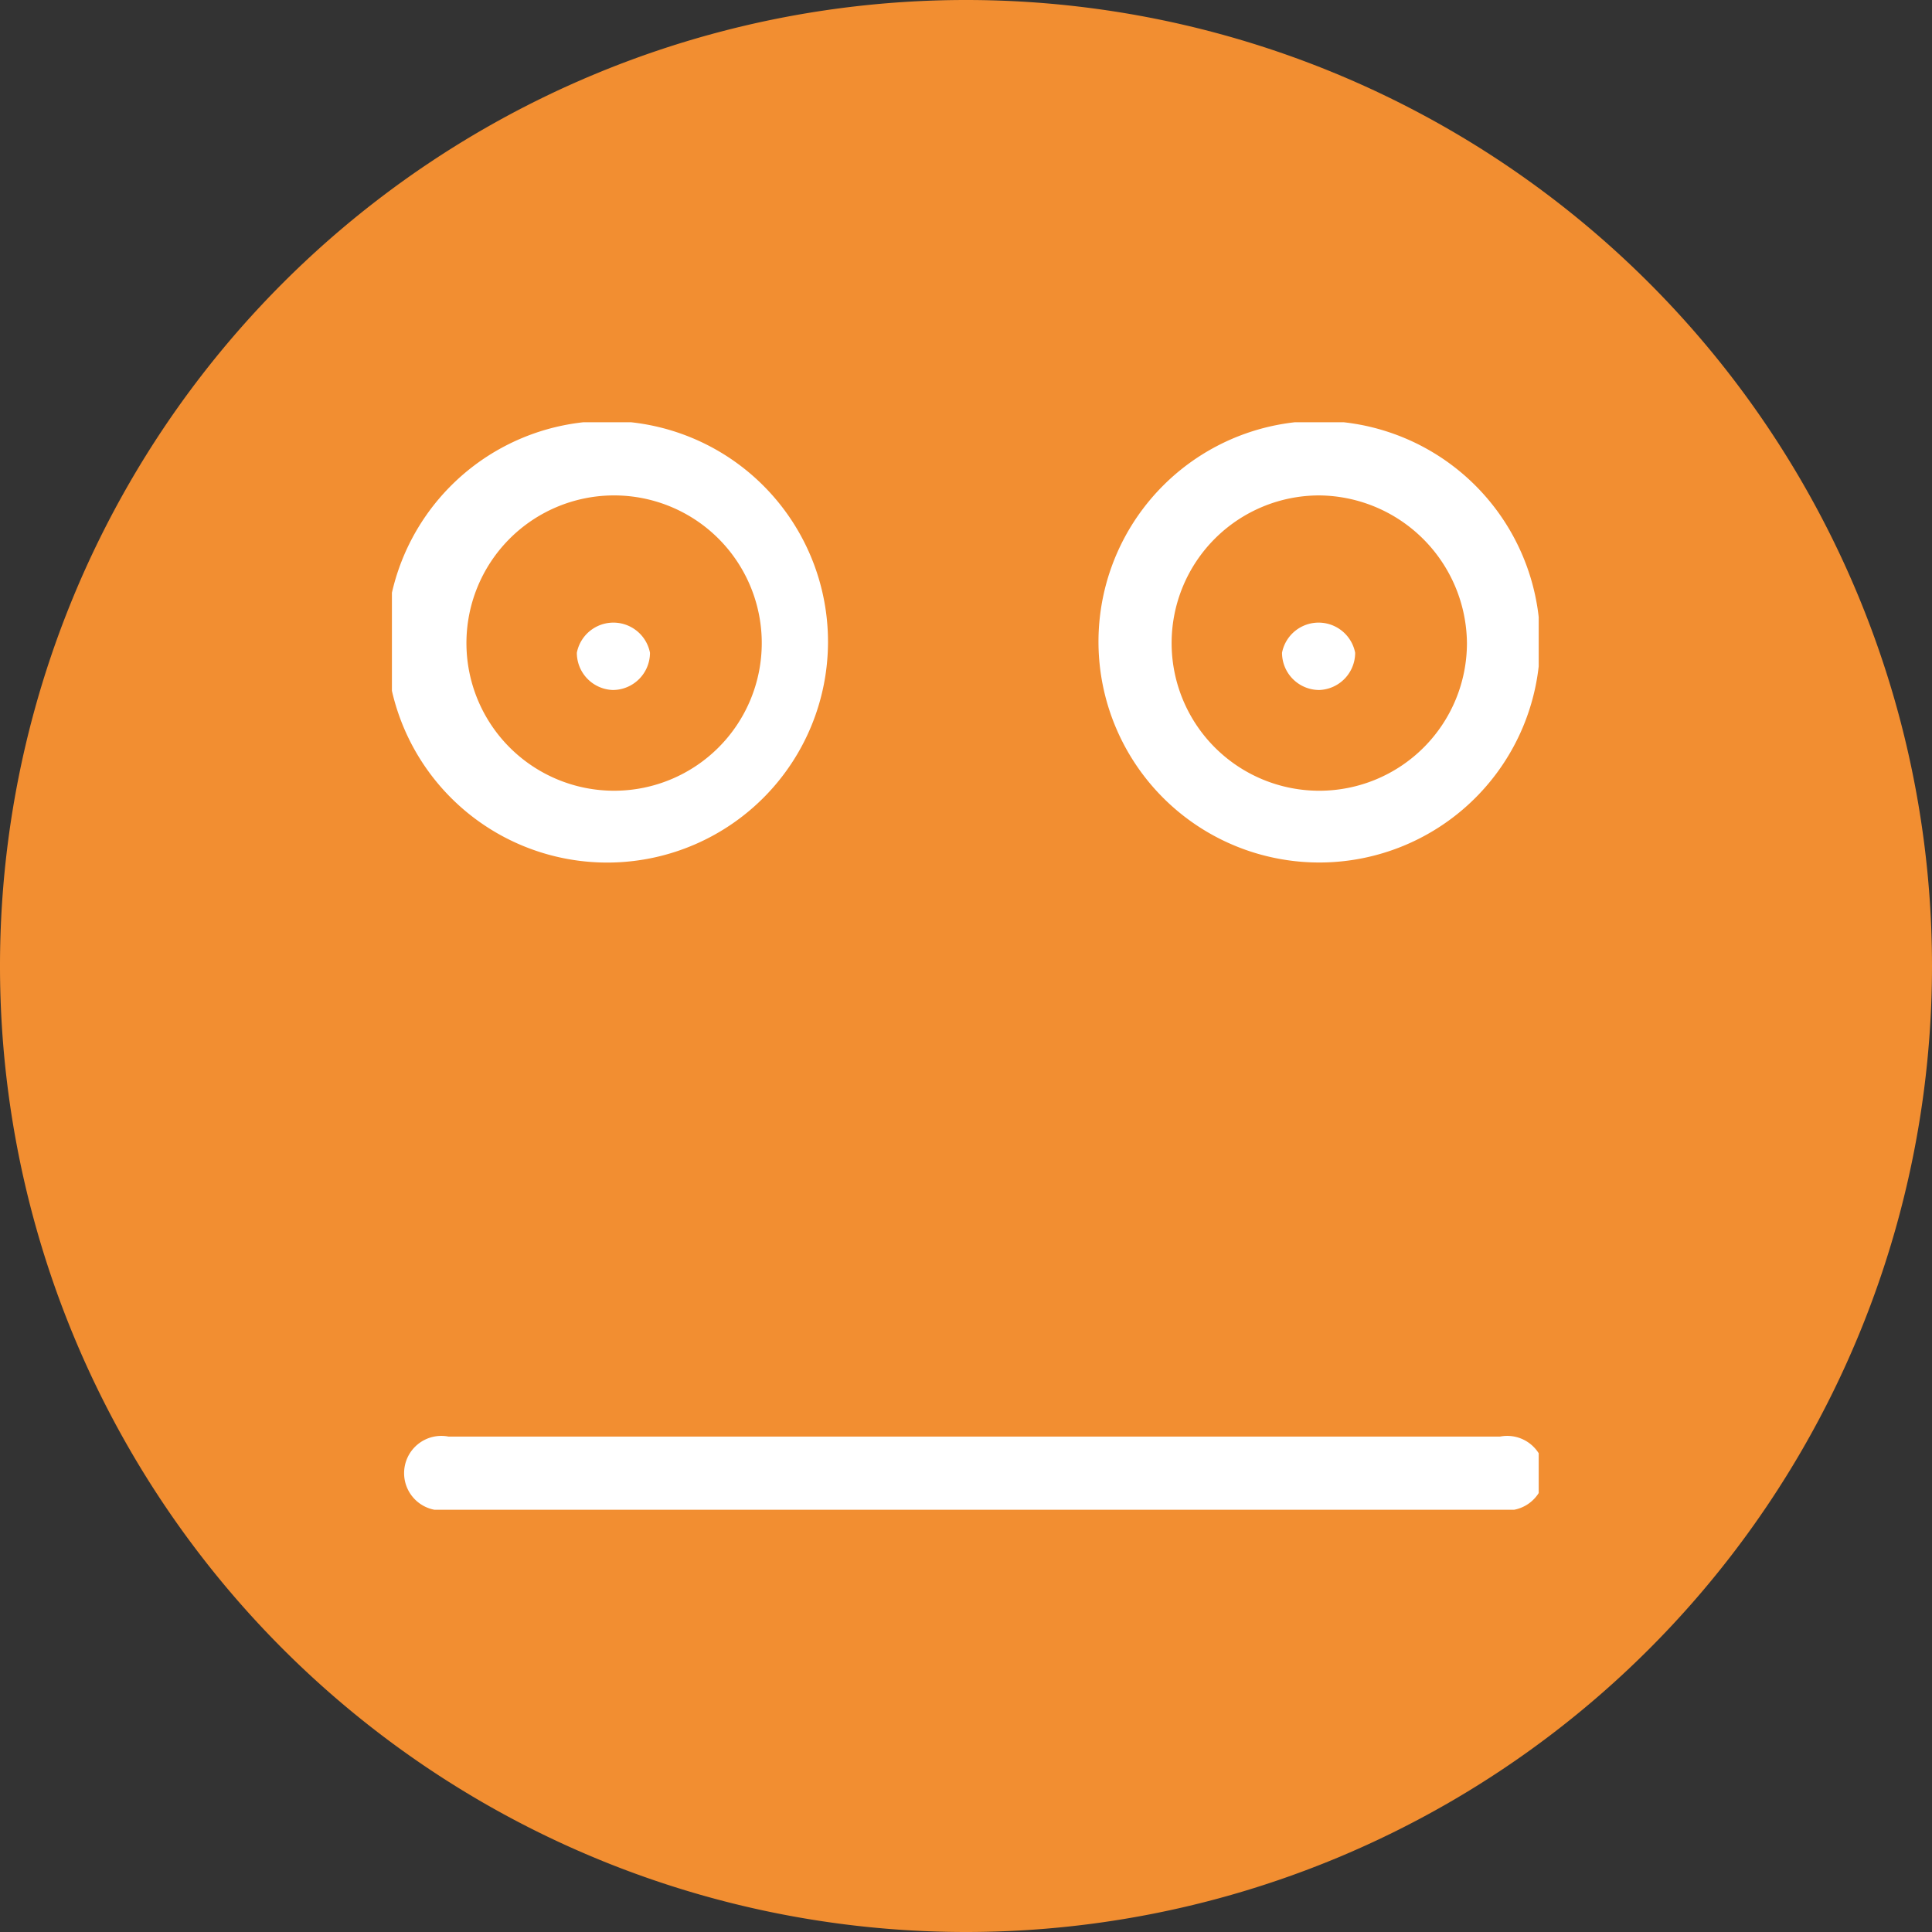 <svg id="Слой_1" data-name="Слой 1" xmlns="http://www.w3.org/2000/svg" xmlns:xlink="http://www.w3.org/1999/xlink" viewBox="0 0 14 14"><rect x="0" y="0" width="14" height="14" fill="#333333" stroke="none"/><defs><clipPath id="clip-path" transform="translate(-14)"><rect x="16.84" y="3.06" width="8.31" height="7.88" style="fill:none"/></clipPath></defs><path d="M21,0h0a7,7,0,0,1,7,7h0a7,7,0,0,1-7,7h0a7,7,0,0,1-7-7h0A7,7,0,0,1,21,0Z" transform="translate(-14)" style="fill:#f28e31"/><g style="clip-path:url(#clip-path)"><path d="M24.87,10.94H17.25a.27.27,0,1,1,0-.53h7.62a.27.27,0,1,1,0,.53Z" transform="translate(-14)" style="fill:#fff"/><path d="M23.56,6.25a1.6,1.6,0,1,1,1.6-1.59A1.6,1.6,0,0,1,23.56,6.25Z" transform="translate(-14)" style="fill:#fff"/><path d="M23.56,3.59a1.07,1.07,0,1,0,1.07,1.07A1.08,1.08,0,0,0,23.56,3.59Z" transform="translate(-14)" style="fill:#f28e31"/><path d="M18.44,6.25A1.6,1.6,0,1,1,20,4.66,1.6,1.6,0,0,1,18.44,6.25Z" transform="translate(-14)" style="fill:#fff"/><path d="M18.44,3.59a1.07,1.07,0,1,0,1.08,1.07A1.07,1.07,0,0,0,18.44,3.59Z" transform="translate(-14)" style="fill:#f28e31"/><path d="M23.56,5a.27.27,0,0,1-.27-.27v0a.27.27,0,0,1,.53,0v0A.27.27,0,0,1,23.56,5Z" transform="translate(-14)" style="fill:#fff"/><path d="M18.44,5a.27.27,0,0,1-.26-.27v0a.27.27,0,0,1,.53,0v0A.27.27,0,0,1,18.44,5Z" transform="translate(-14)" style="fill:#fff"/></g></svg>